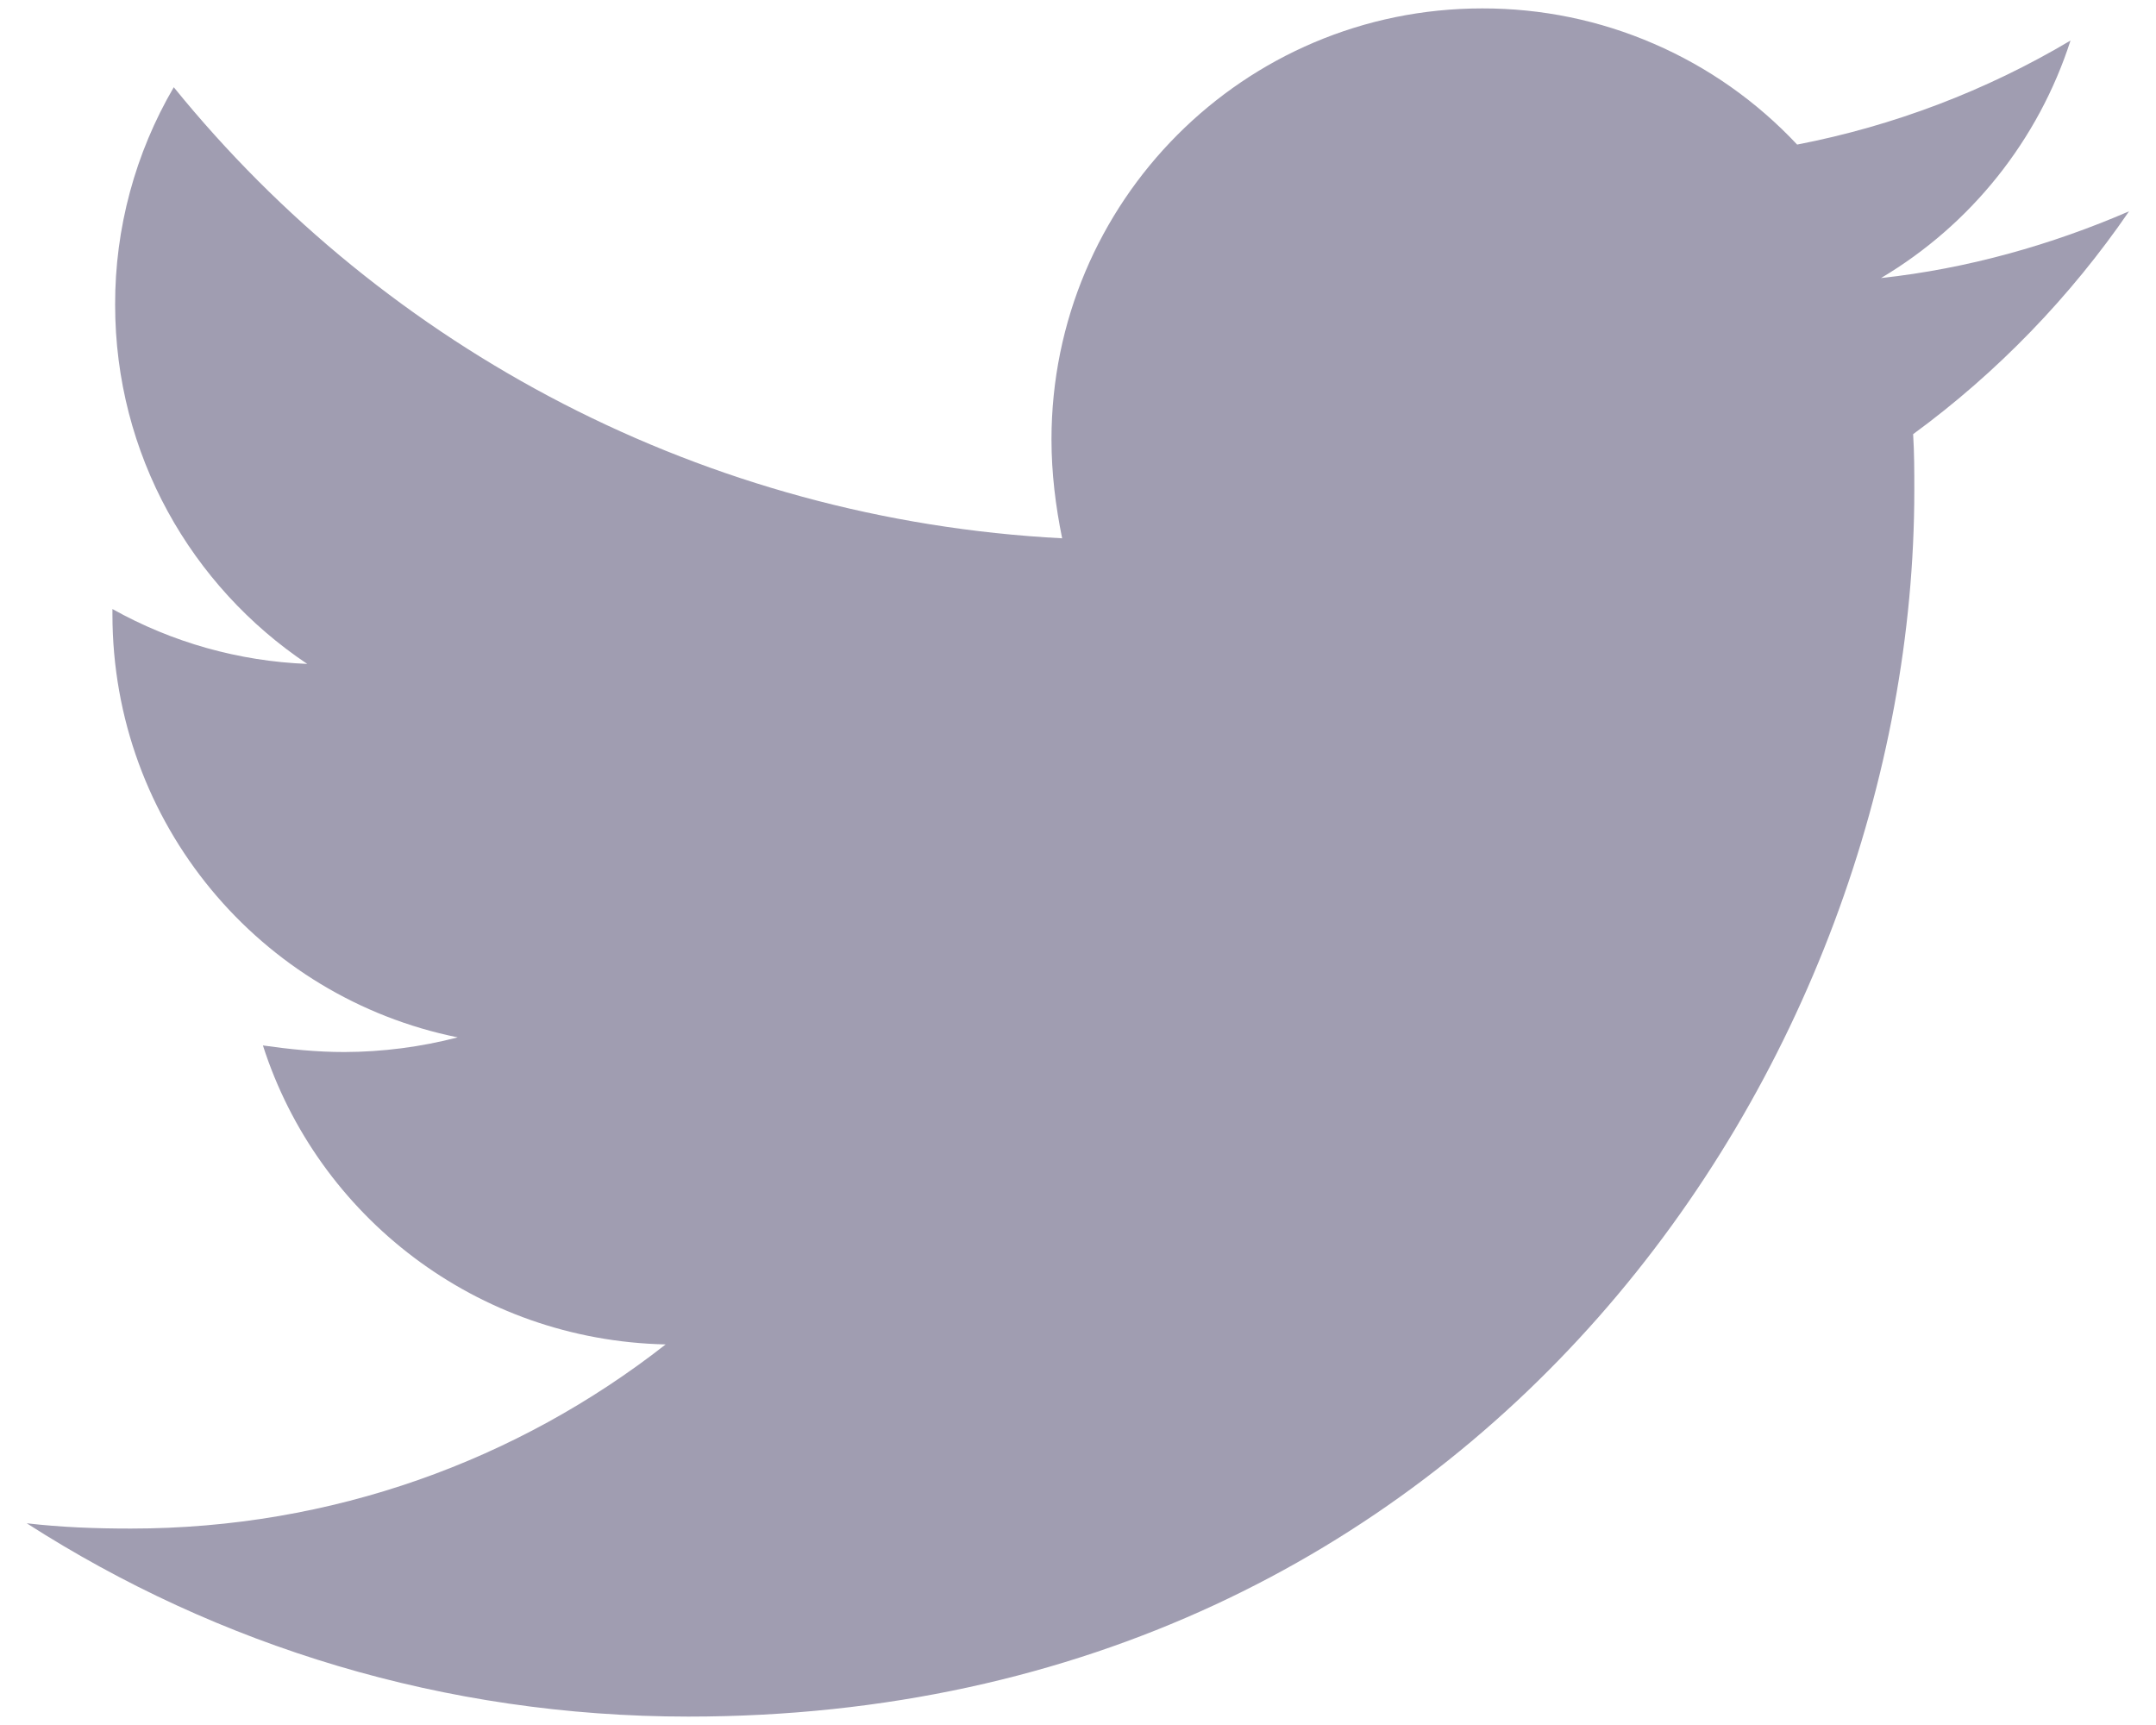 <svg width="20" height="16" viewBox="0 0 20 16" fill="none" xmlns="http://www.w3.org/2000/svg">
<path d="M19.75 1.96C19.033 2.27 18.253 2.492 17.449 2.579C18.284 2.083 18.909 1.3 19.207 0.376C18.423 0.842 17.565 1.168 16.671 1.341C16.297 0.942 15.845 0.623 15.342 0.406C14.84 0.188 14.298 0.077 13.75 0.078C11.536 0.078 9.754 1.873 9.754 4.077C9.754 4.386 9.792 4.695 9.853 4.993C6.536 4.82 3.579 3.235 1.612 0.809C1.254 1.421 1.066 2.118 1.068 2.827C1.068 4.215 1.774 5.438 2.85 6.158C2.216 6.133 1.597 5.959 1.043 5.649V5.698C1.043 7.641 2.416 9.252 4.246 9.622C3.903 9.711 3.549 9.757 3.194 9.758C2.934 9.758 2.688 9.732 2.439 9.697C2.946 11.281 4.42 12.432 6.175 12.47C4.802 13.545 3.082 14.178 1.214 14.178C0.879 14.178 0.569 14.166 0.248 14.129C2.02 15.266 4.122 15.922 6.386 15.922C13.736 15.922 17.758 9.833 17.758 4.548C17.758 4.374 17.758 4.201 17.747 4.027C18.525 3.458 19.207 2.752 19.75 1.96Z" fill="#A09DB1"/>
</svg>
